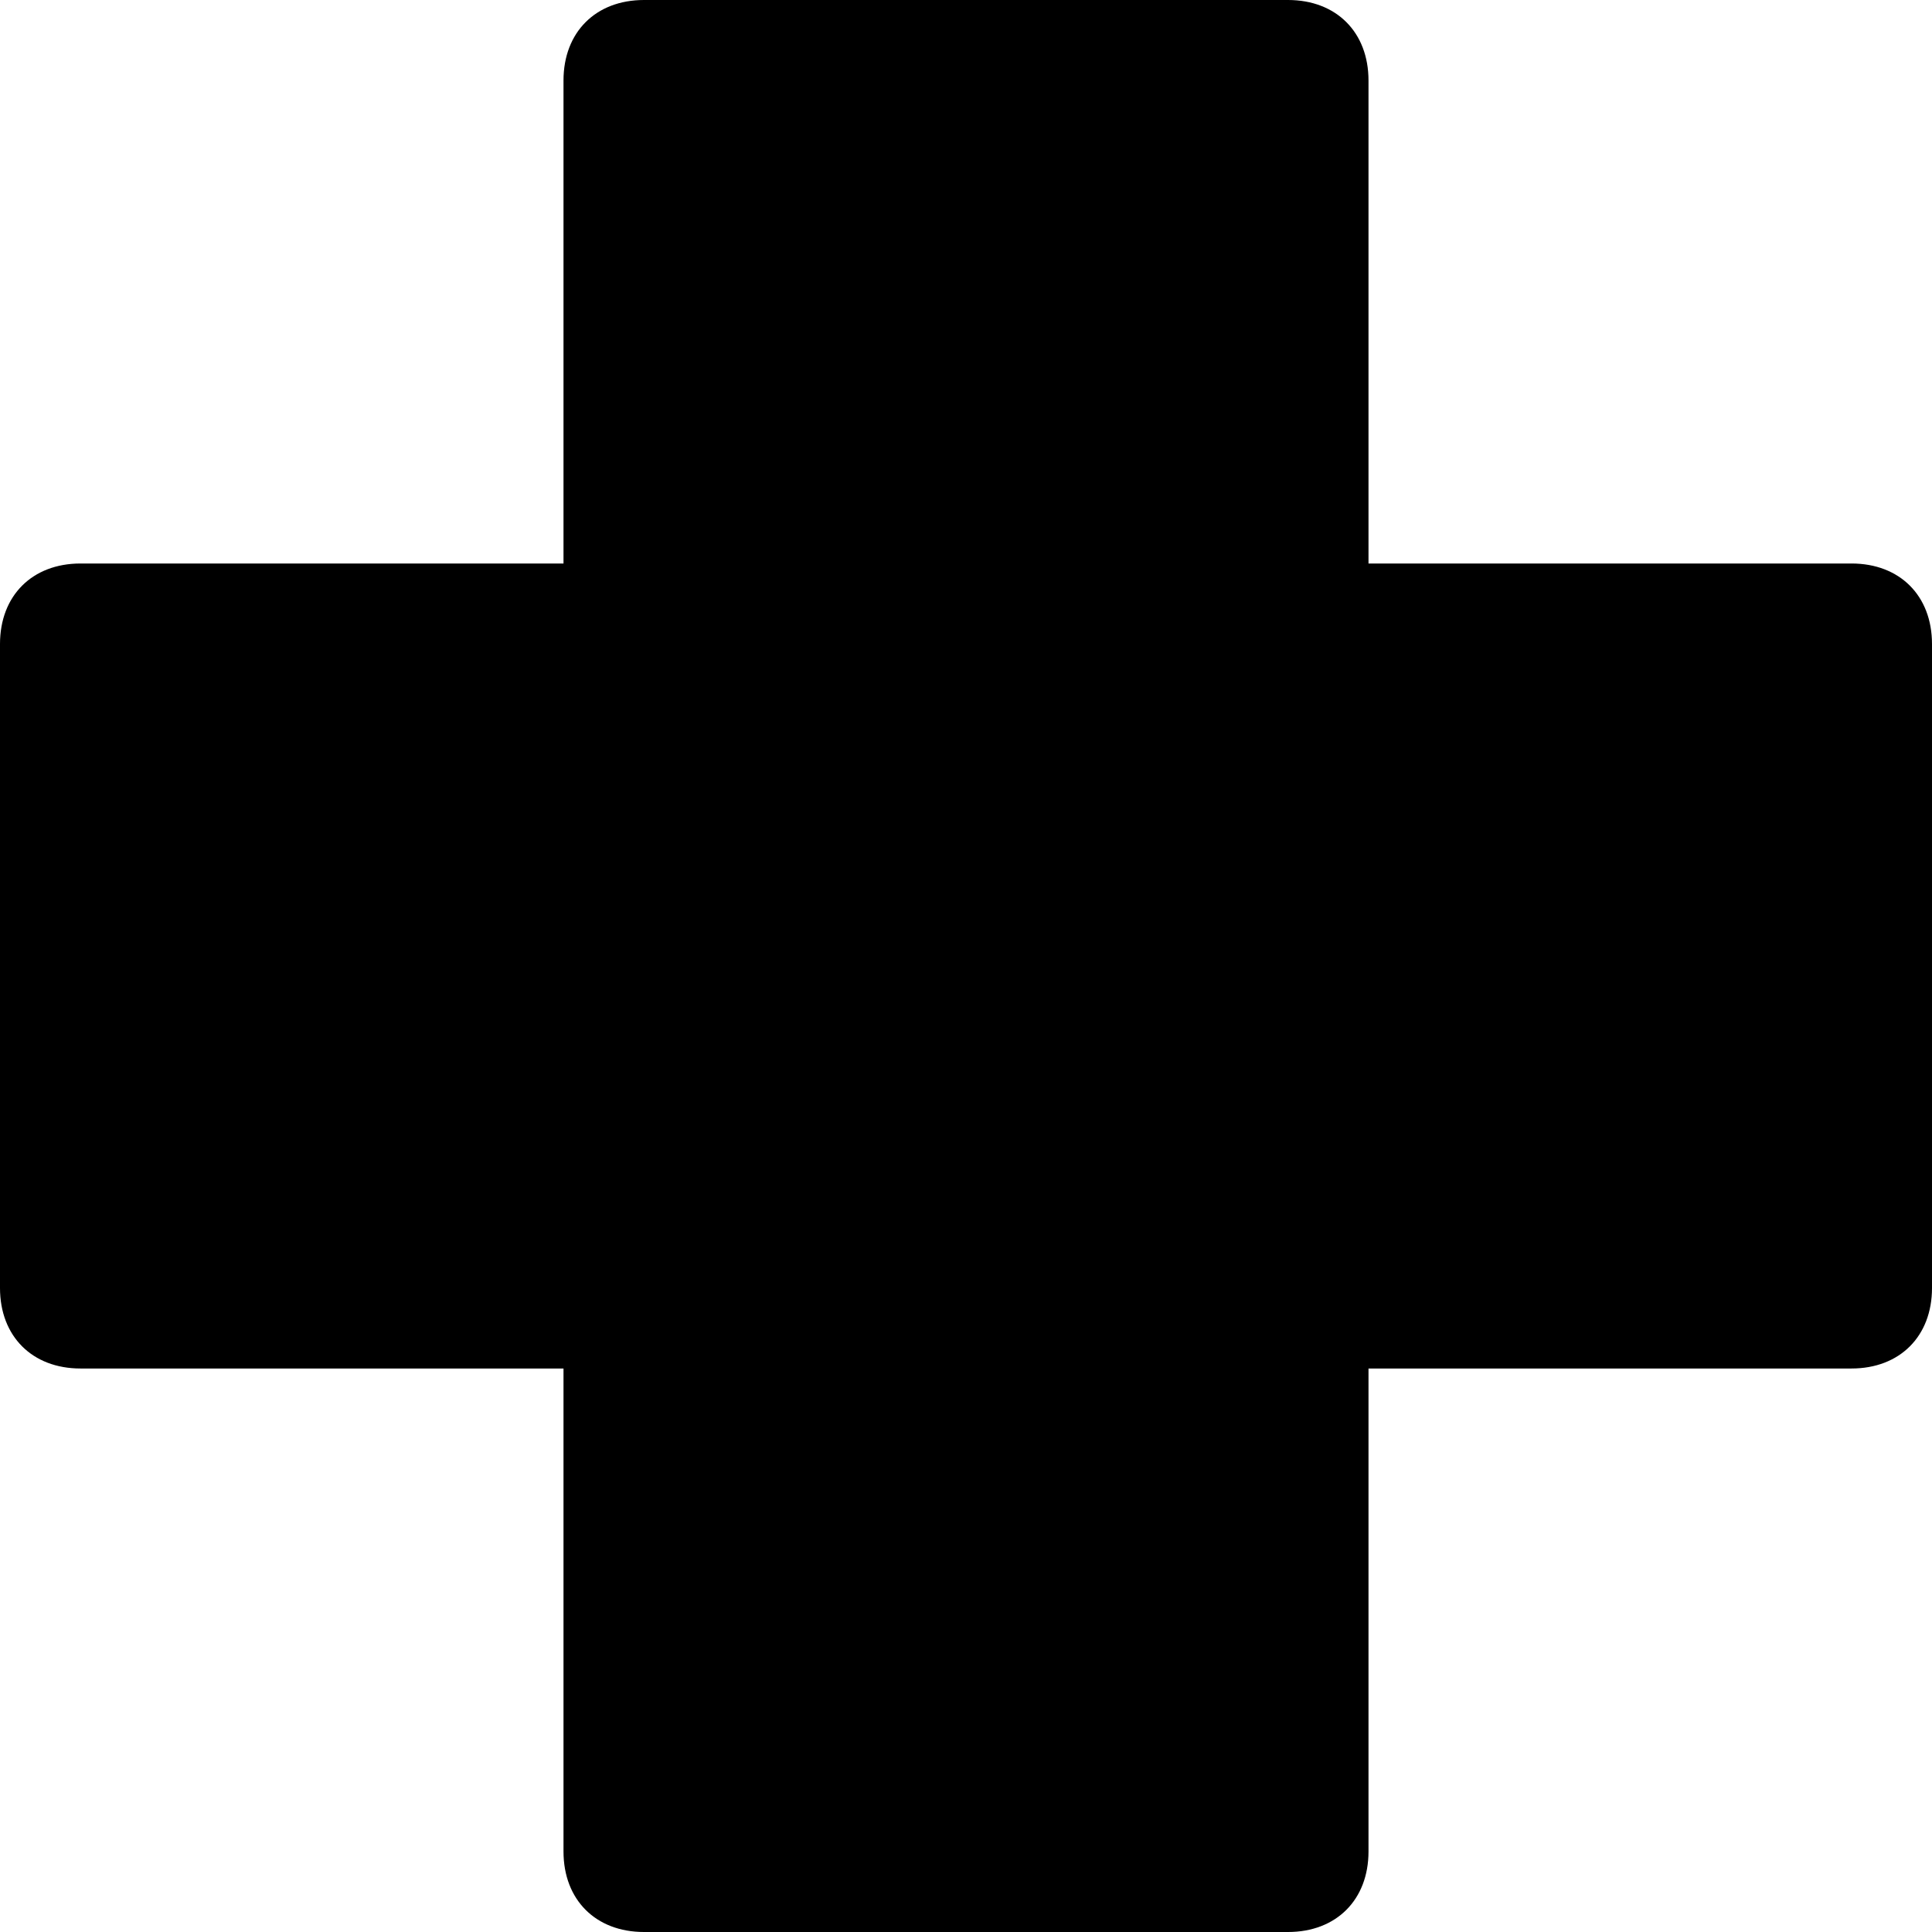 <svg id="nc_icon" xmlns="http://www.w3.org/2000/svg" xml:space="preserve" viewBox="0 0 24 24"><path fill="currentColor" d="M23 7h-6V1c0-.6-.4-1-1-1H8c-.6 0-1 .4-1 1v6H1c-.6 0-1 .4-1 1v8c0 .6.4 1 1 1h6v6c0 .6.4 1 1 1h8c.6 0 1-.4 1-1v-6h6c.6 0 1-.4 1-1V8c0-.6-.4-1-1-1z" class="nc-icon-wrapper"/></svg>

